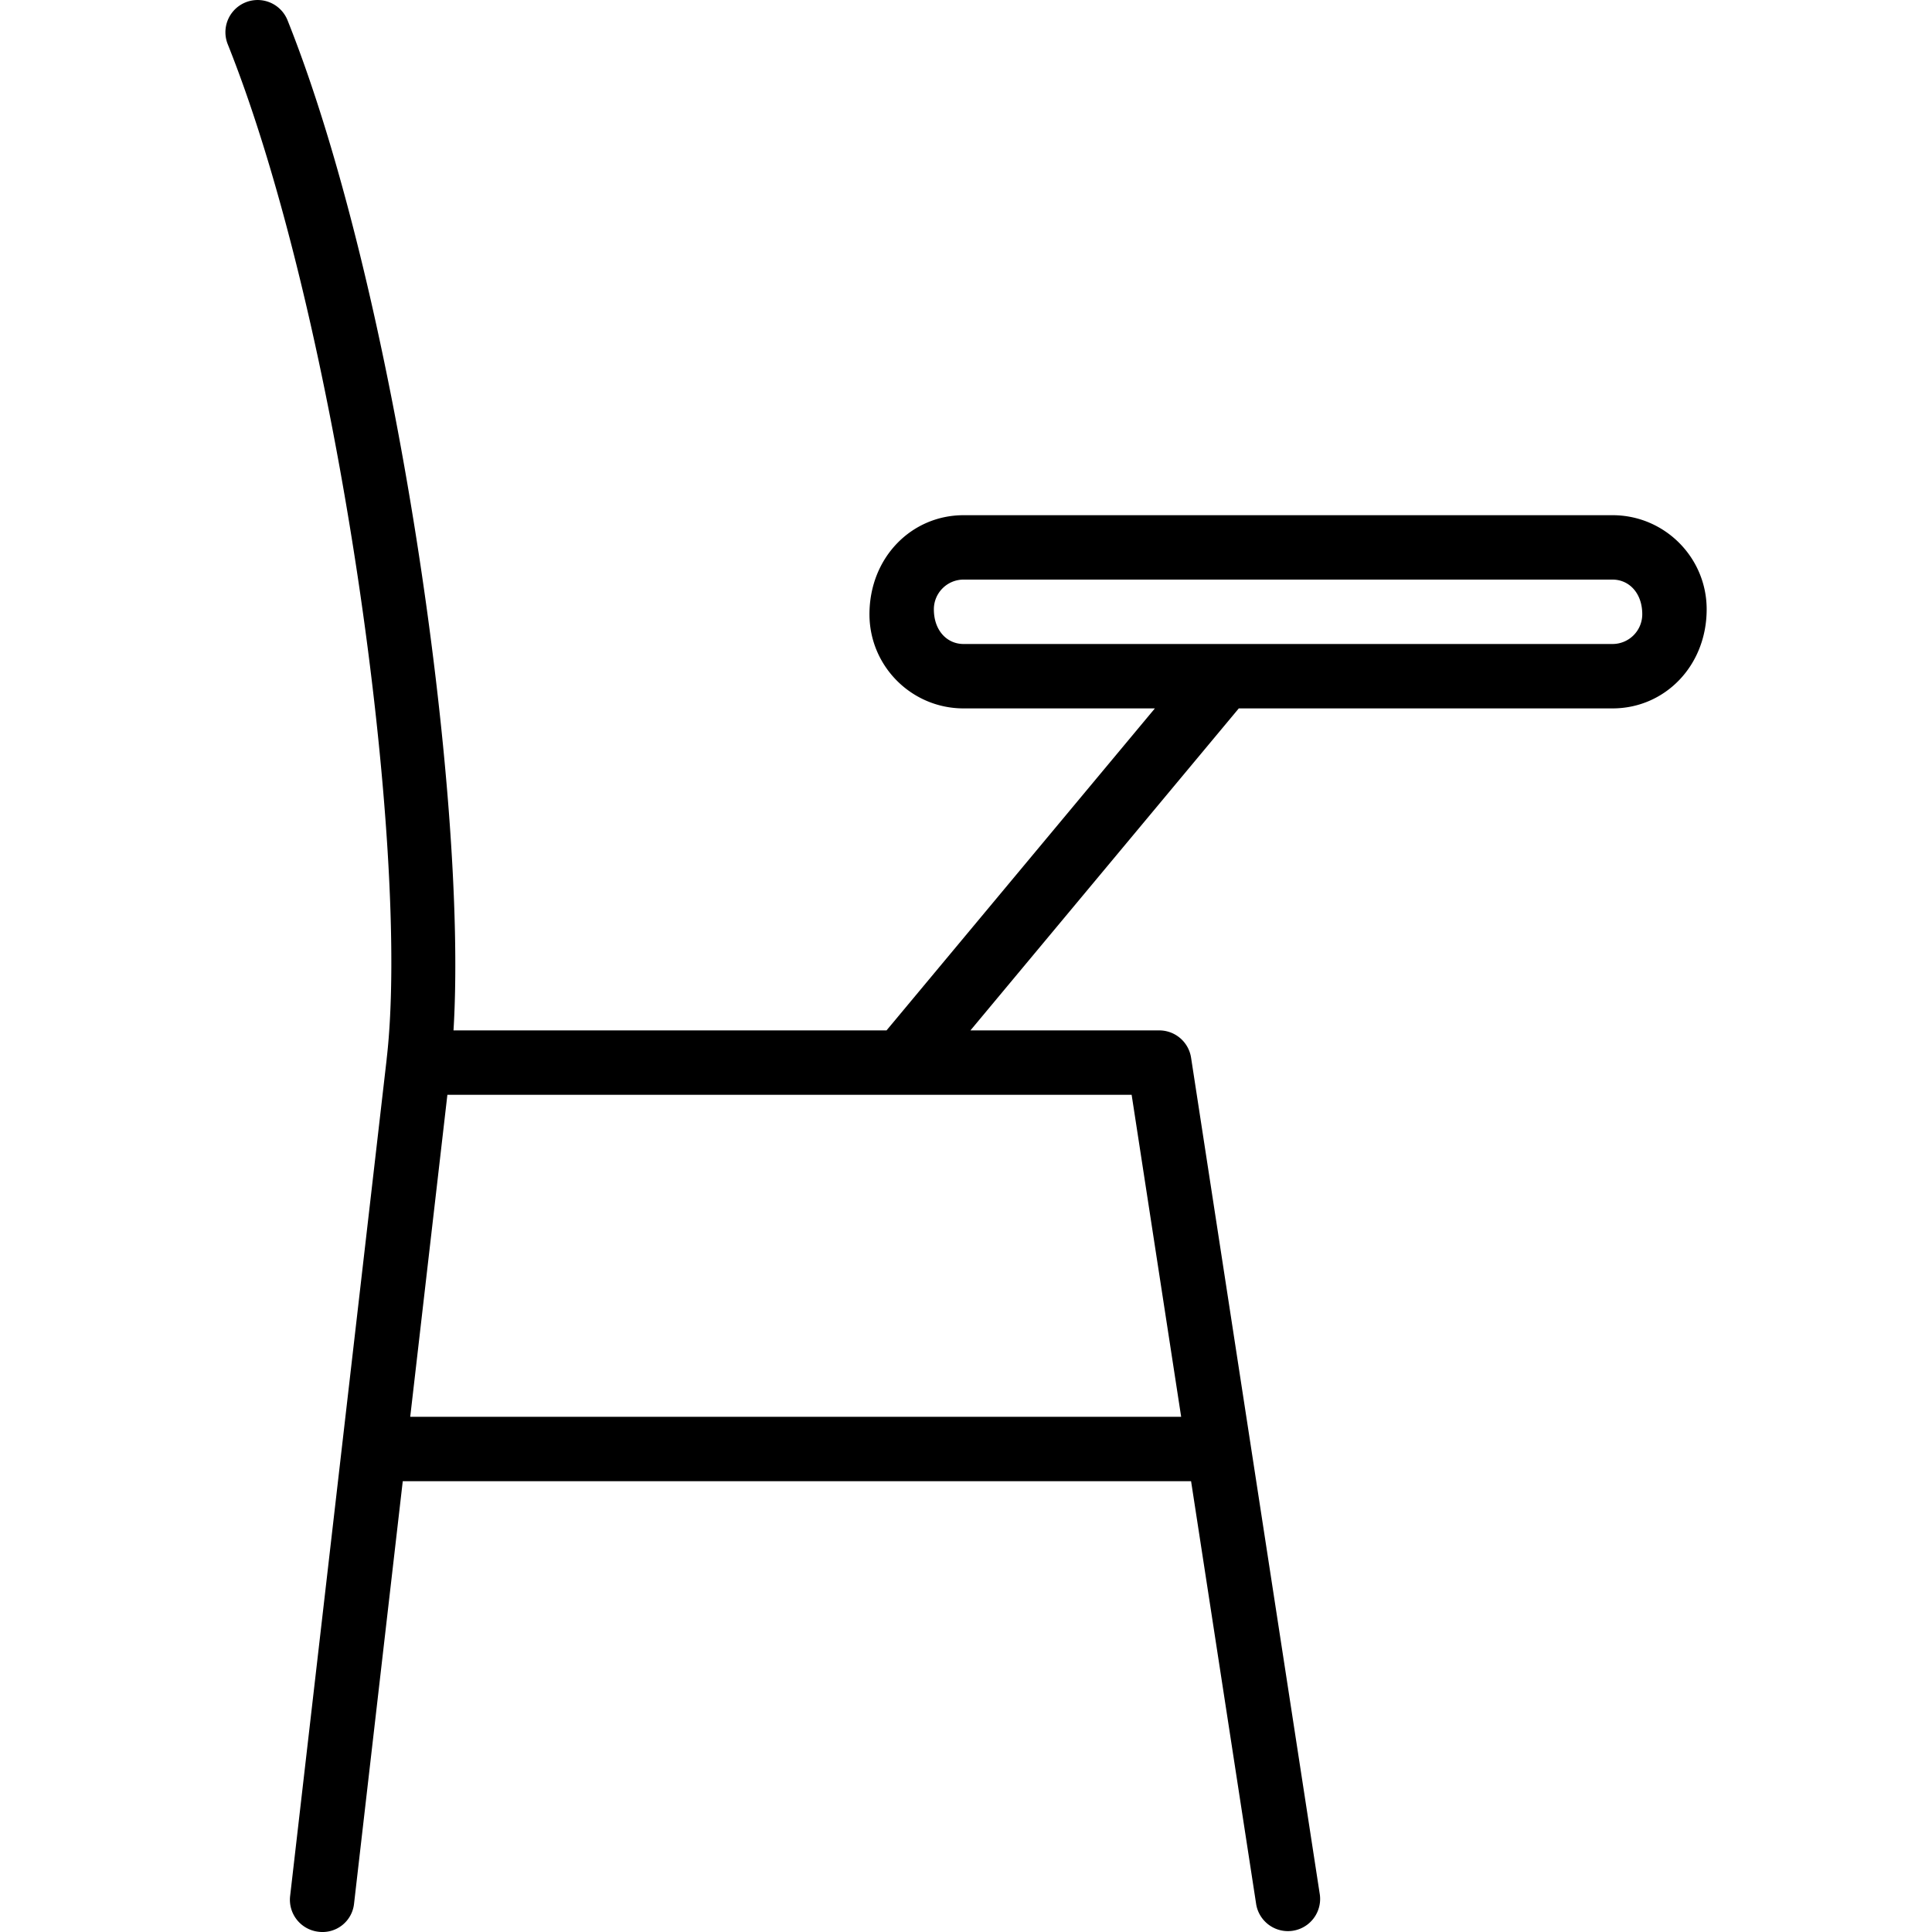 <svg xmlns="http://www.w3.org/2000/svg" viewBox="0 0 30 30"><path d="M25.04 8H14.962c-.806 0-1.461.655-1.461 1.539 0 .806.655 1.461 1.461 1.461h2.971l-4.167 5H7.042C7.265 12.345 6.139 4.502 4.465.315a.5.5 0 1 0-.929.371c1.716 4.29 2.845 12.513 2.468 15.757v.005L4.505 29.442a.5.5 0 0 0 .439.554.492.492 0 0 0 .554-.439L6.254 23h12.241l1.012 6.576a.5.5 0 0 0 .988-.152l-2-13a.5.5 0 0 0-.494-.424h-2.932l4.167-5h5.804c.806 0 1.461-.655 1.461-1.539 0-.806-.655-1.461-1.461-1.461zm-7.468 9l.769 5H6.37l.577-5h10.625zm7.468-7H14.962c-.254 0-.461-.206-.461-.539 0-.254.207-.461.461-.461H25.04c.254 0 .461.207.461.539a.462.462 0 0 1-.461.461z"/></svg>
